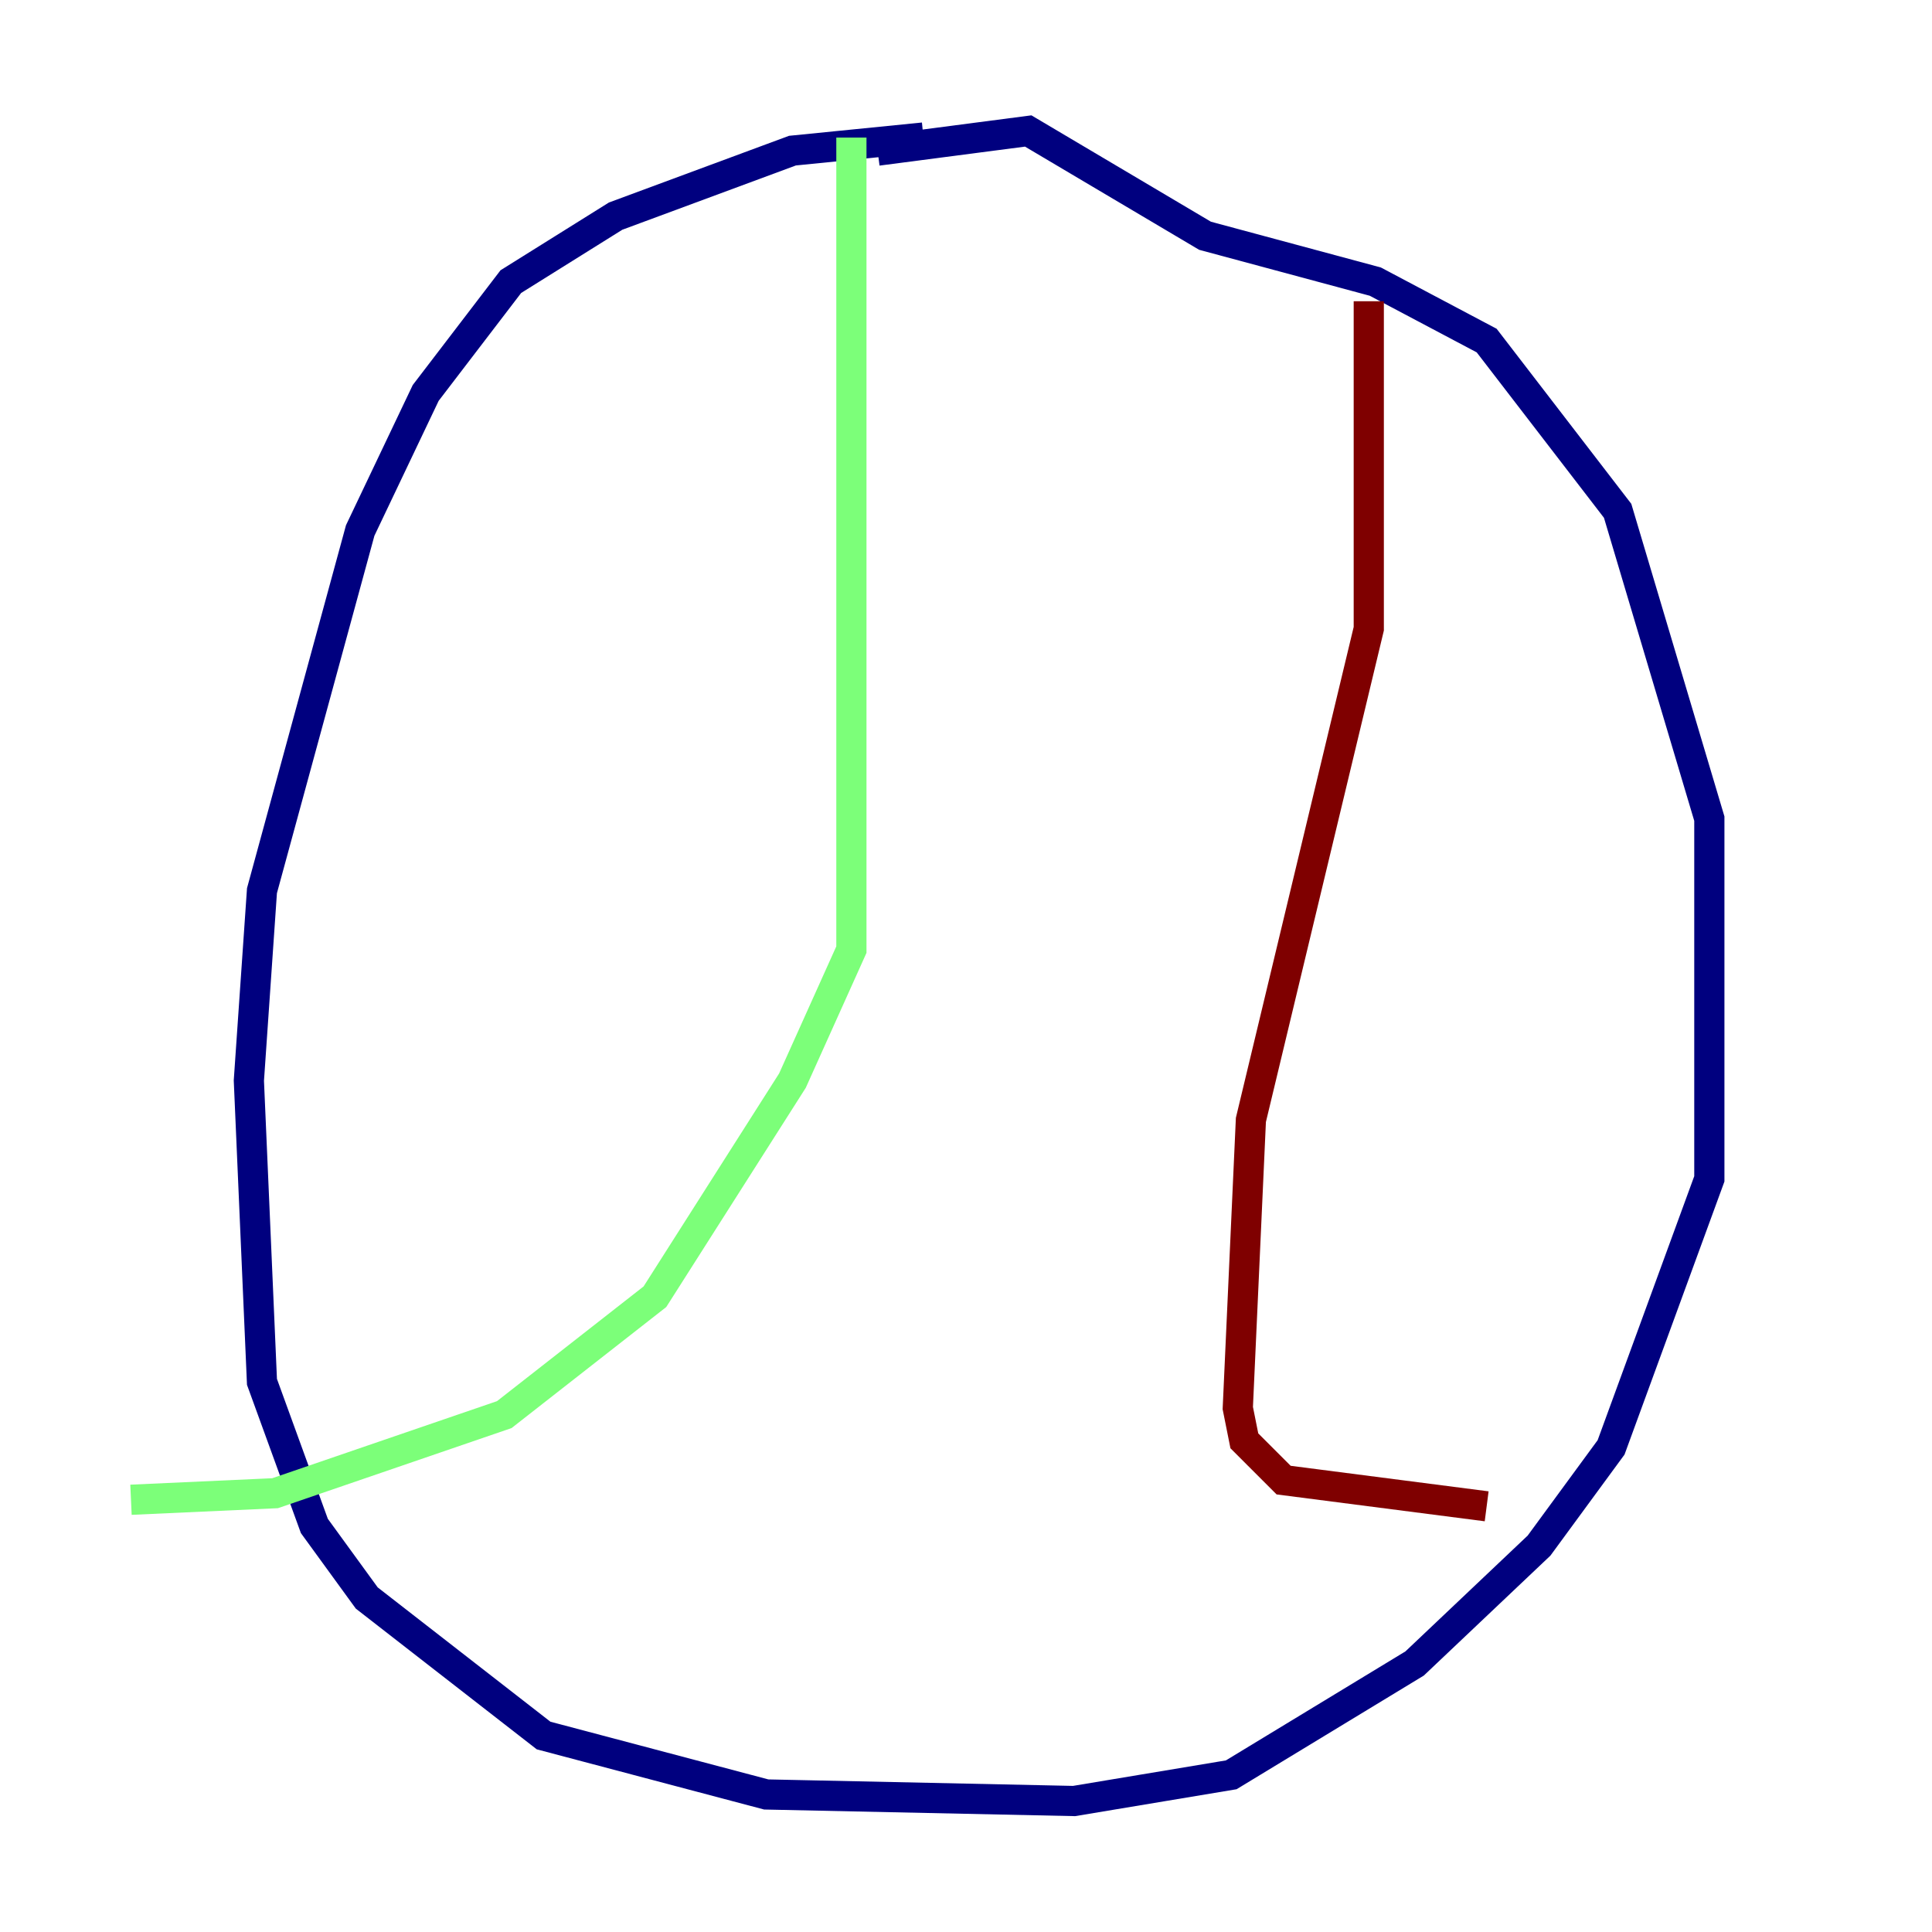 <?xml version="1.0" encoding="utf-8" ?>
<svg baseProfile="tiny" height="128" version="1.2" viewBox="0,0,128,128" width="128" xmlns="http://www.w3.org/2000/svg" xmlns:ev="http://www.w3.org/2001/xml-events" xmlns:xlink="http://www.w3.org/1999/xlink"><defs /><polyline fill="none" points="61.18,9.112 52.502,9.98 40.786,14.319 33.844,18.658 28.203,26.034 23.864,35.146 17.356,59.01 16.488,71.593 17.356,91.552 20.827,101.098 24.298,105.871 36.014,114.983 50.766,118.888 71.159,119.322 81.573,117.586 93.722,110.21 101.966,102.4 106.739,95.891 113.248,78.102 113.248,54.237 107.173,33.844 98.495,22.563 91.119,18.658 79.837,15.62 68.122,8.678 58.142,9.98" stroke="#00007f" stroke-width="2" /><polyline fill="none" points="56.407,9.112 56.407,62.915 52.502,71.593 43.39,85.912 33.41,93.722 18.224,98.929 8.678,99.363" stroke="#7cff79" stroke-width="2" /><polyline fill="none" points="90.685,19.959 90.685,41.654 82.875,74.197 82.007,93.288 82.441,95.458 85.044,98.061 98.495,99.797" stroke="#7f0000" stroke-width="2" /></svg>